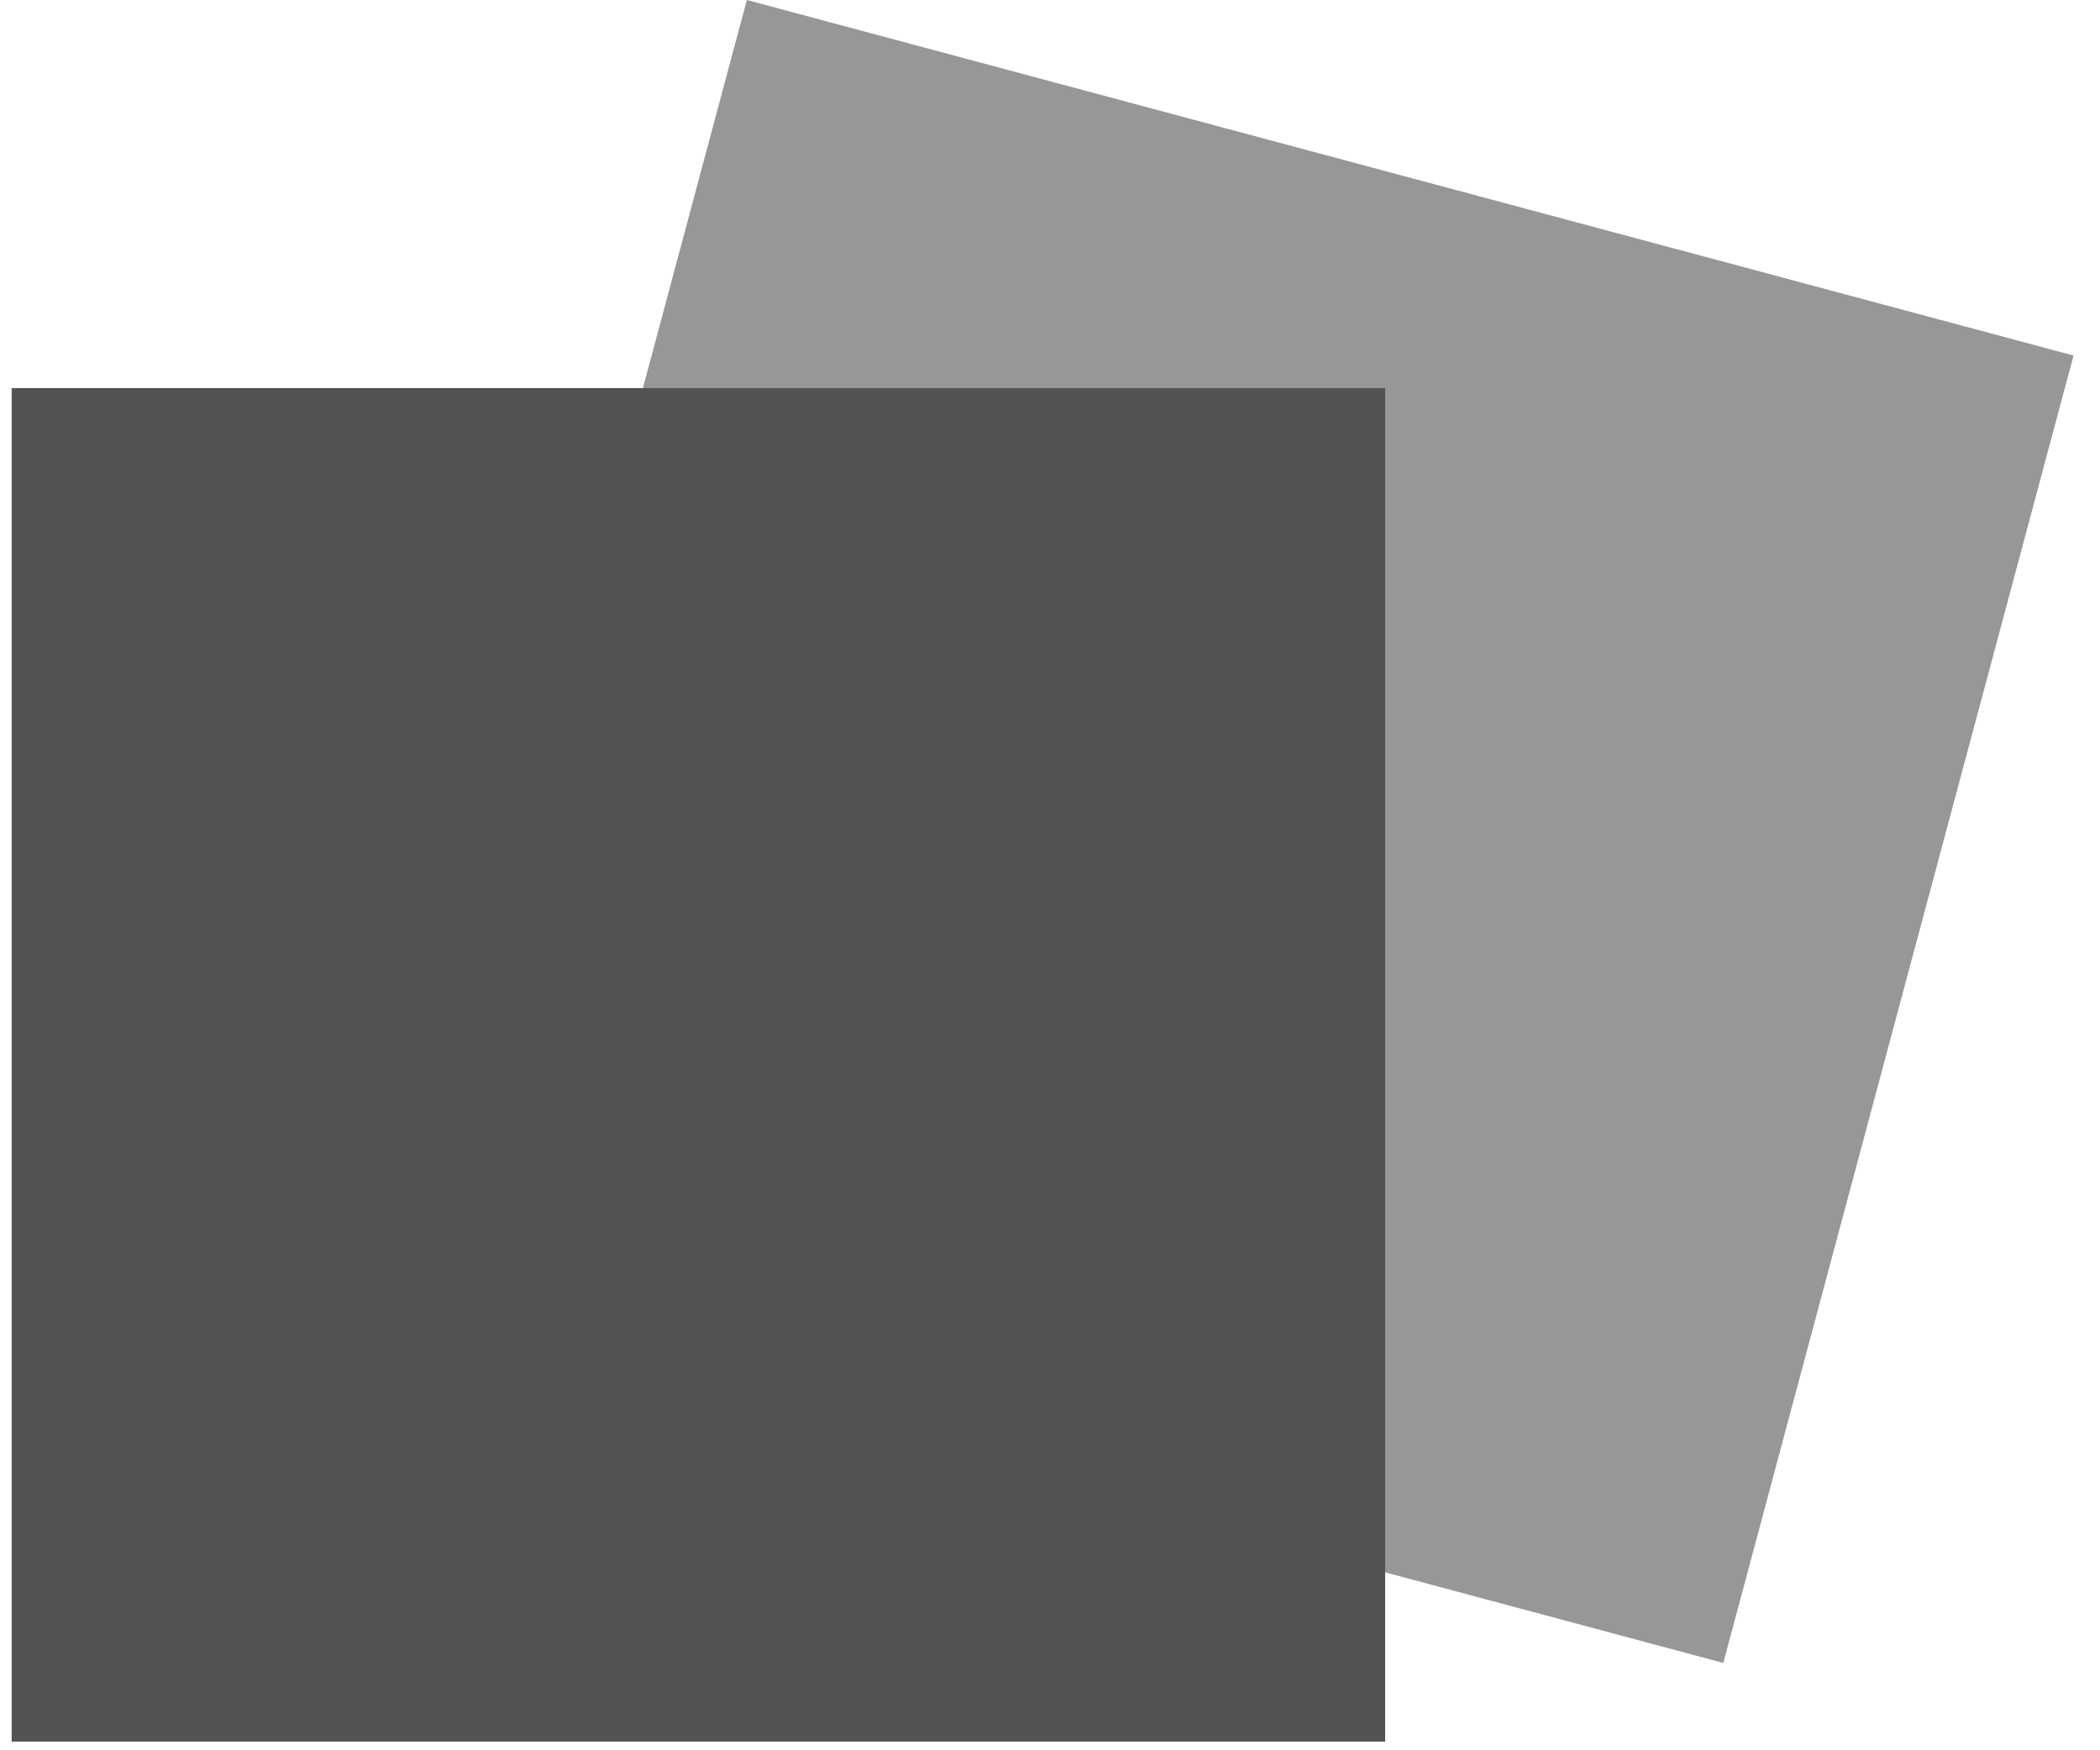 <?xml version="1.0" encoding="UTF-8"?>
<svg width="90px" height="75px" viewBox="0 0 90 75" version="1.1" xmlns="http://www.w3.org/2000/svg" xmlns:xlink="http://www.w3.org/1999/xlink">
    <title>编组 10</title>
    <g id="NFT" stroke="none" stroke-width="1" fill="none" fill-rule="evenodd">
        <g id="画板" transform="translate(-403, -49)" fill="#535353">
            <g id="编组-10" transform="translate(403.5, 49)">
                <g id="编组-9">
                    <g id="编组-6">
                        <path d="M23,6.629 L81.864,6.629 L81.864,64.629 L23,64.629 L23,6.629 Z" id="矩形备份" opacity="0.6" transform="translate(52.432, 35.629) rotate(-345) translate(-52.432, -35.629) "></path>
                        <path d="M0,16.629 L58.864,16.629 L58.864,74.629 L0,74.629 L0,16.629 Z" id="矩形"></path>
                    </g>
                </g>
            </g>
        </g>
    </g>
</svg>